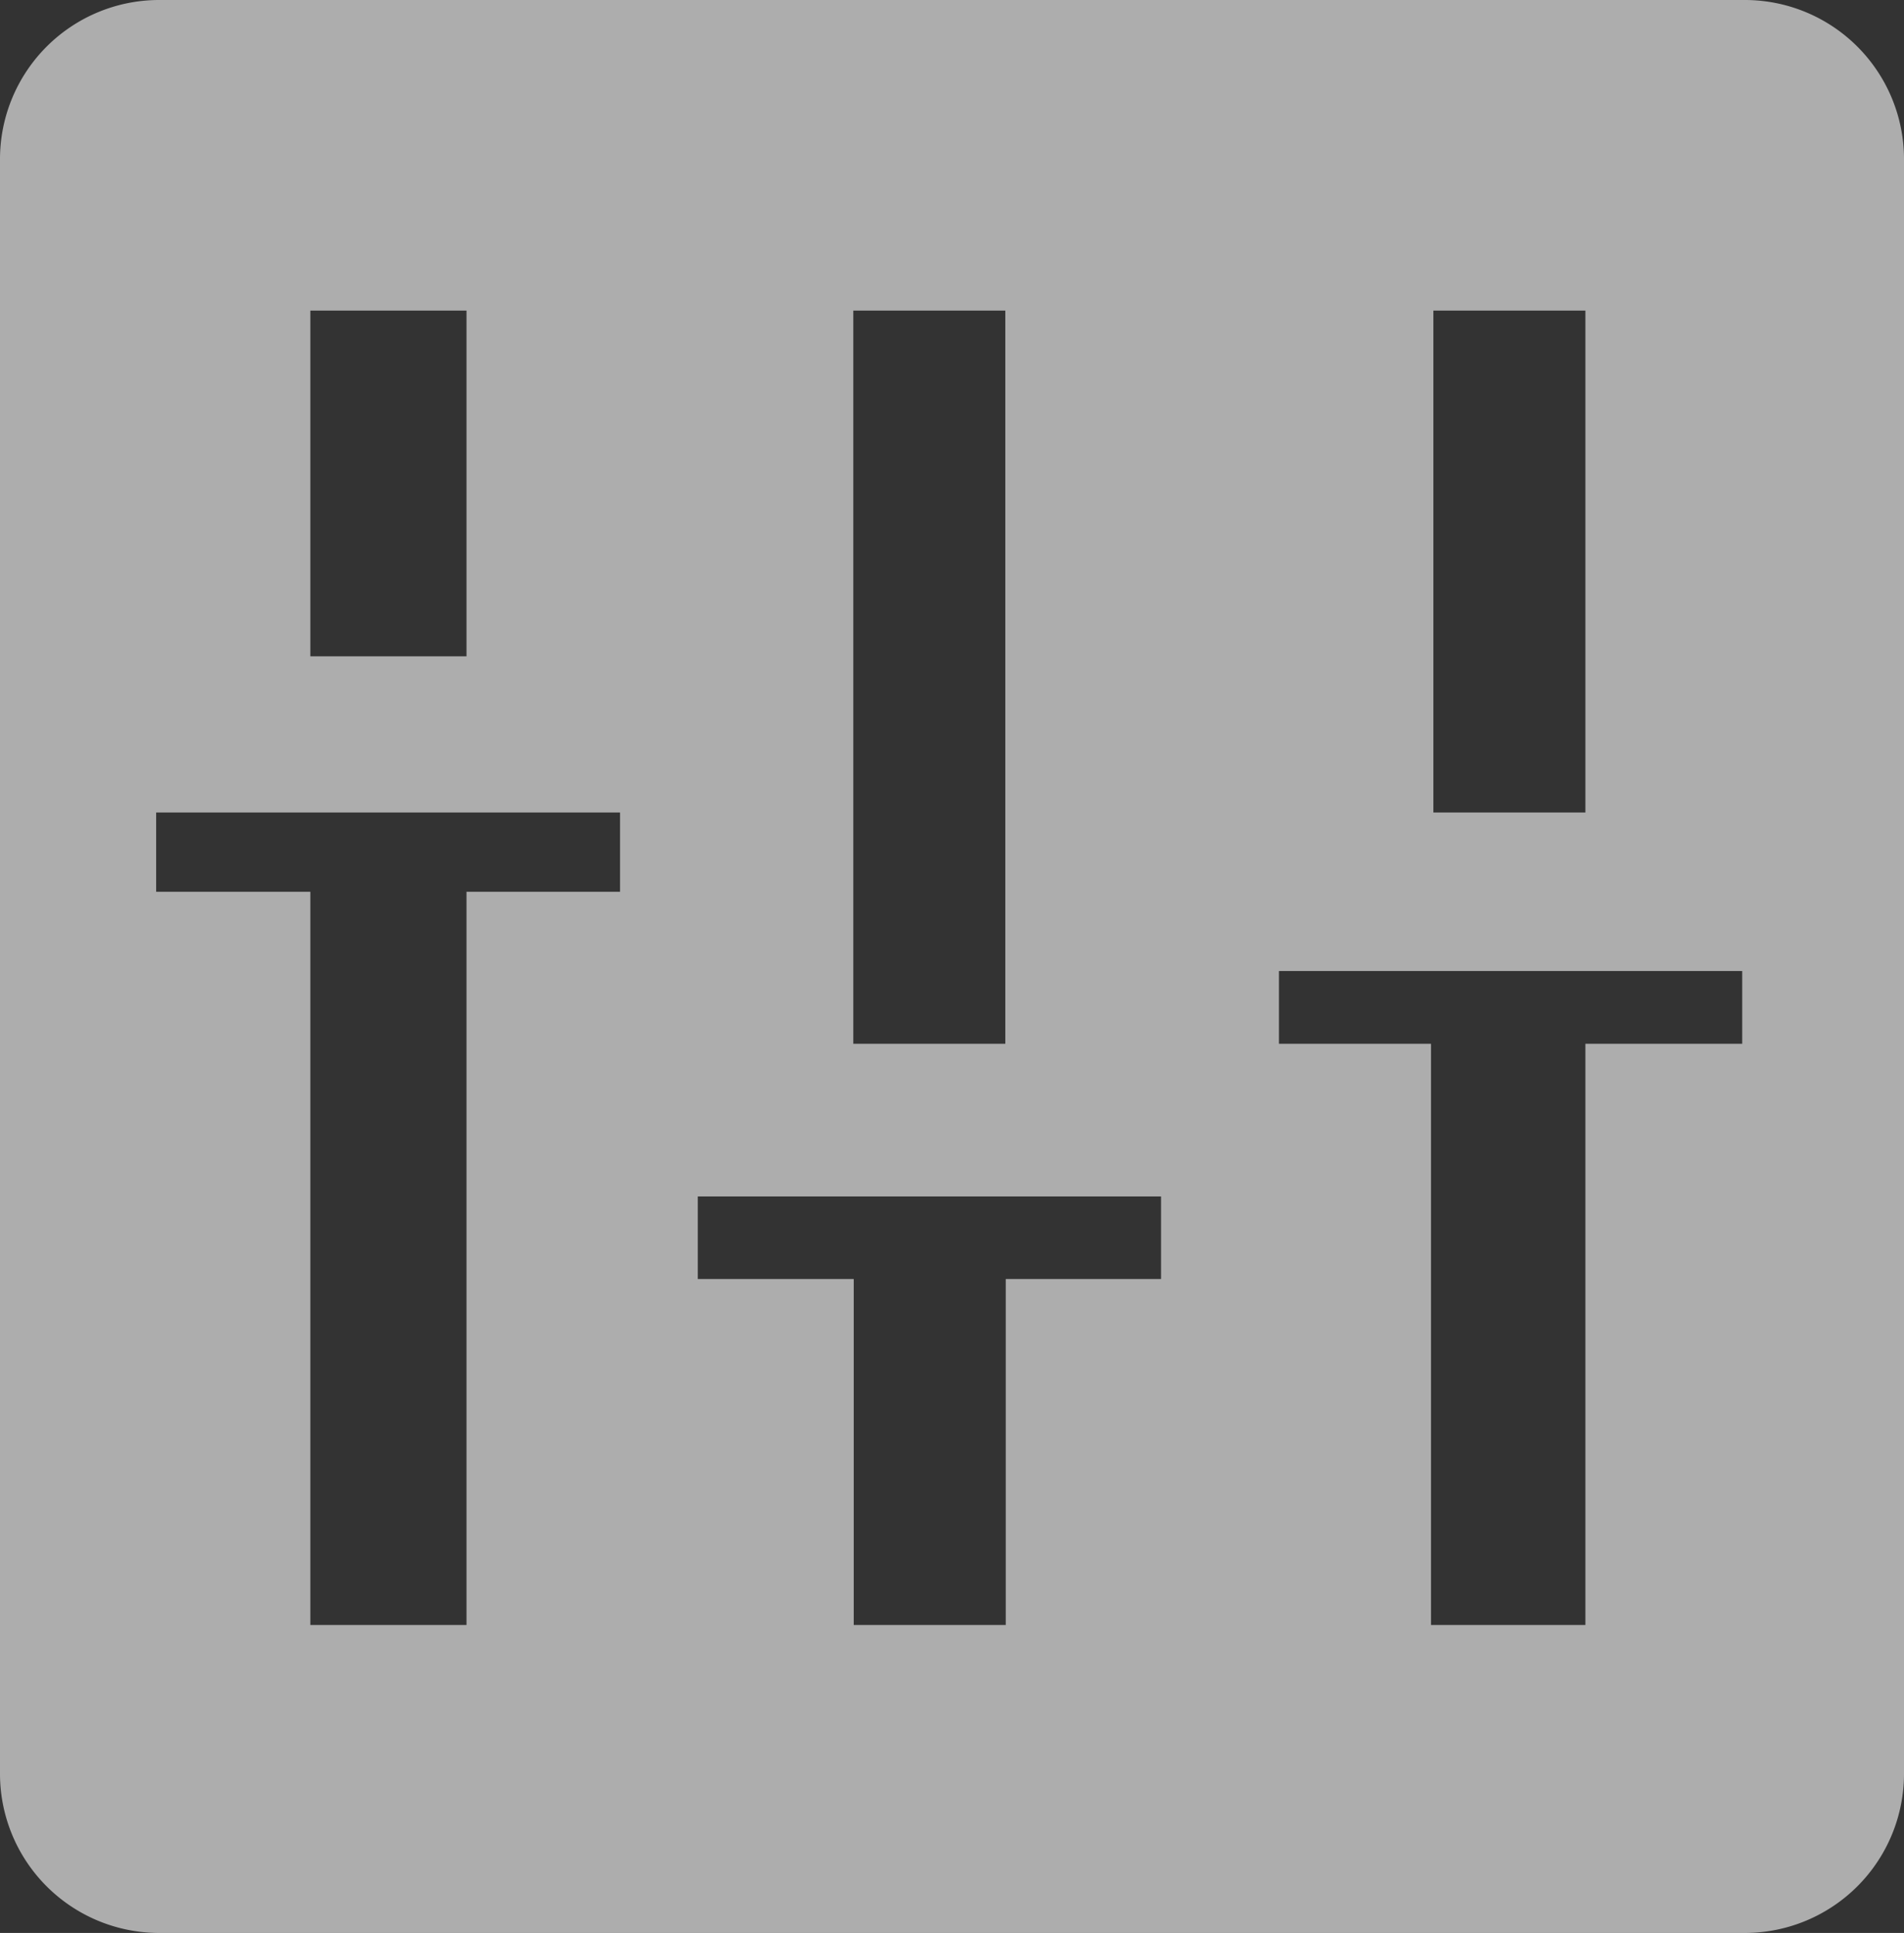 <svg xmlns="http://www.w3.org/2000/svg" viewBox="0 0 87.67 89"><rect x="0" y="0" width="87.67" height="89" fill="#333333" stroke="none"/><defs><style>.cls-1{fill:#fff;opacity:0.6;}</style></defs><title>Ресурс 371</title><g id="Слой_2" data-name="Слой 2"><g id="Слой_1-2" data-name="Слой 1"><path class="cls-1" d="M80.22,48.06H73V74.82H65.89V48.06h-7V44.71H80.22v3.35ZM53.46,58.89H46.31V74.82h-7V58.89H32.13v-3.8H53.46v3.8ZM28.55,41.06H21.48V74.82H14.29V41.06H7.19V37.41H28.55v3.65ZM14.29,14.3h7.19V30.22H14.29V14.3Zm25,0h7V48.06h-7V14.3ZM66,14.3h7V37.41H66V14.3ZM80.37,0H7.3A7.33,7.33,0,0,0,0,7.29V81.67A7.33,7.33,0,0,0,7.3,89H80.37a7.33,7.33,0,0,0,7.3-7.33V7.29A7.33,7.33,0,0,0,80.37,0Z"/></g></g></svg>